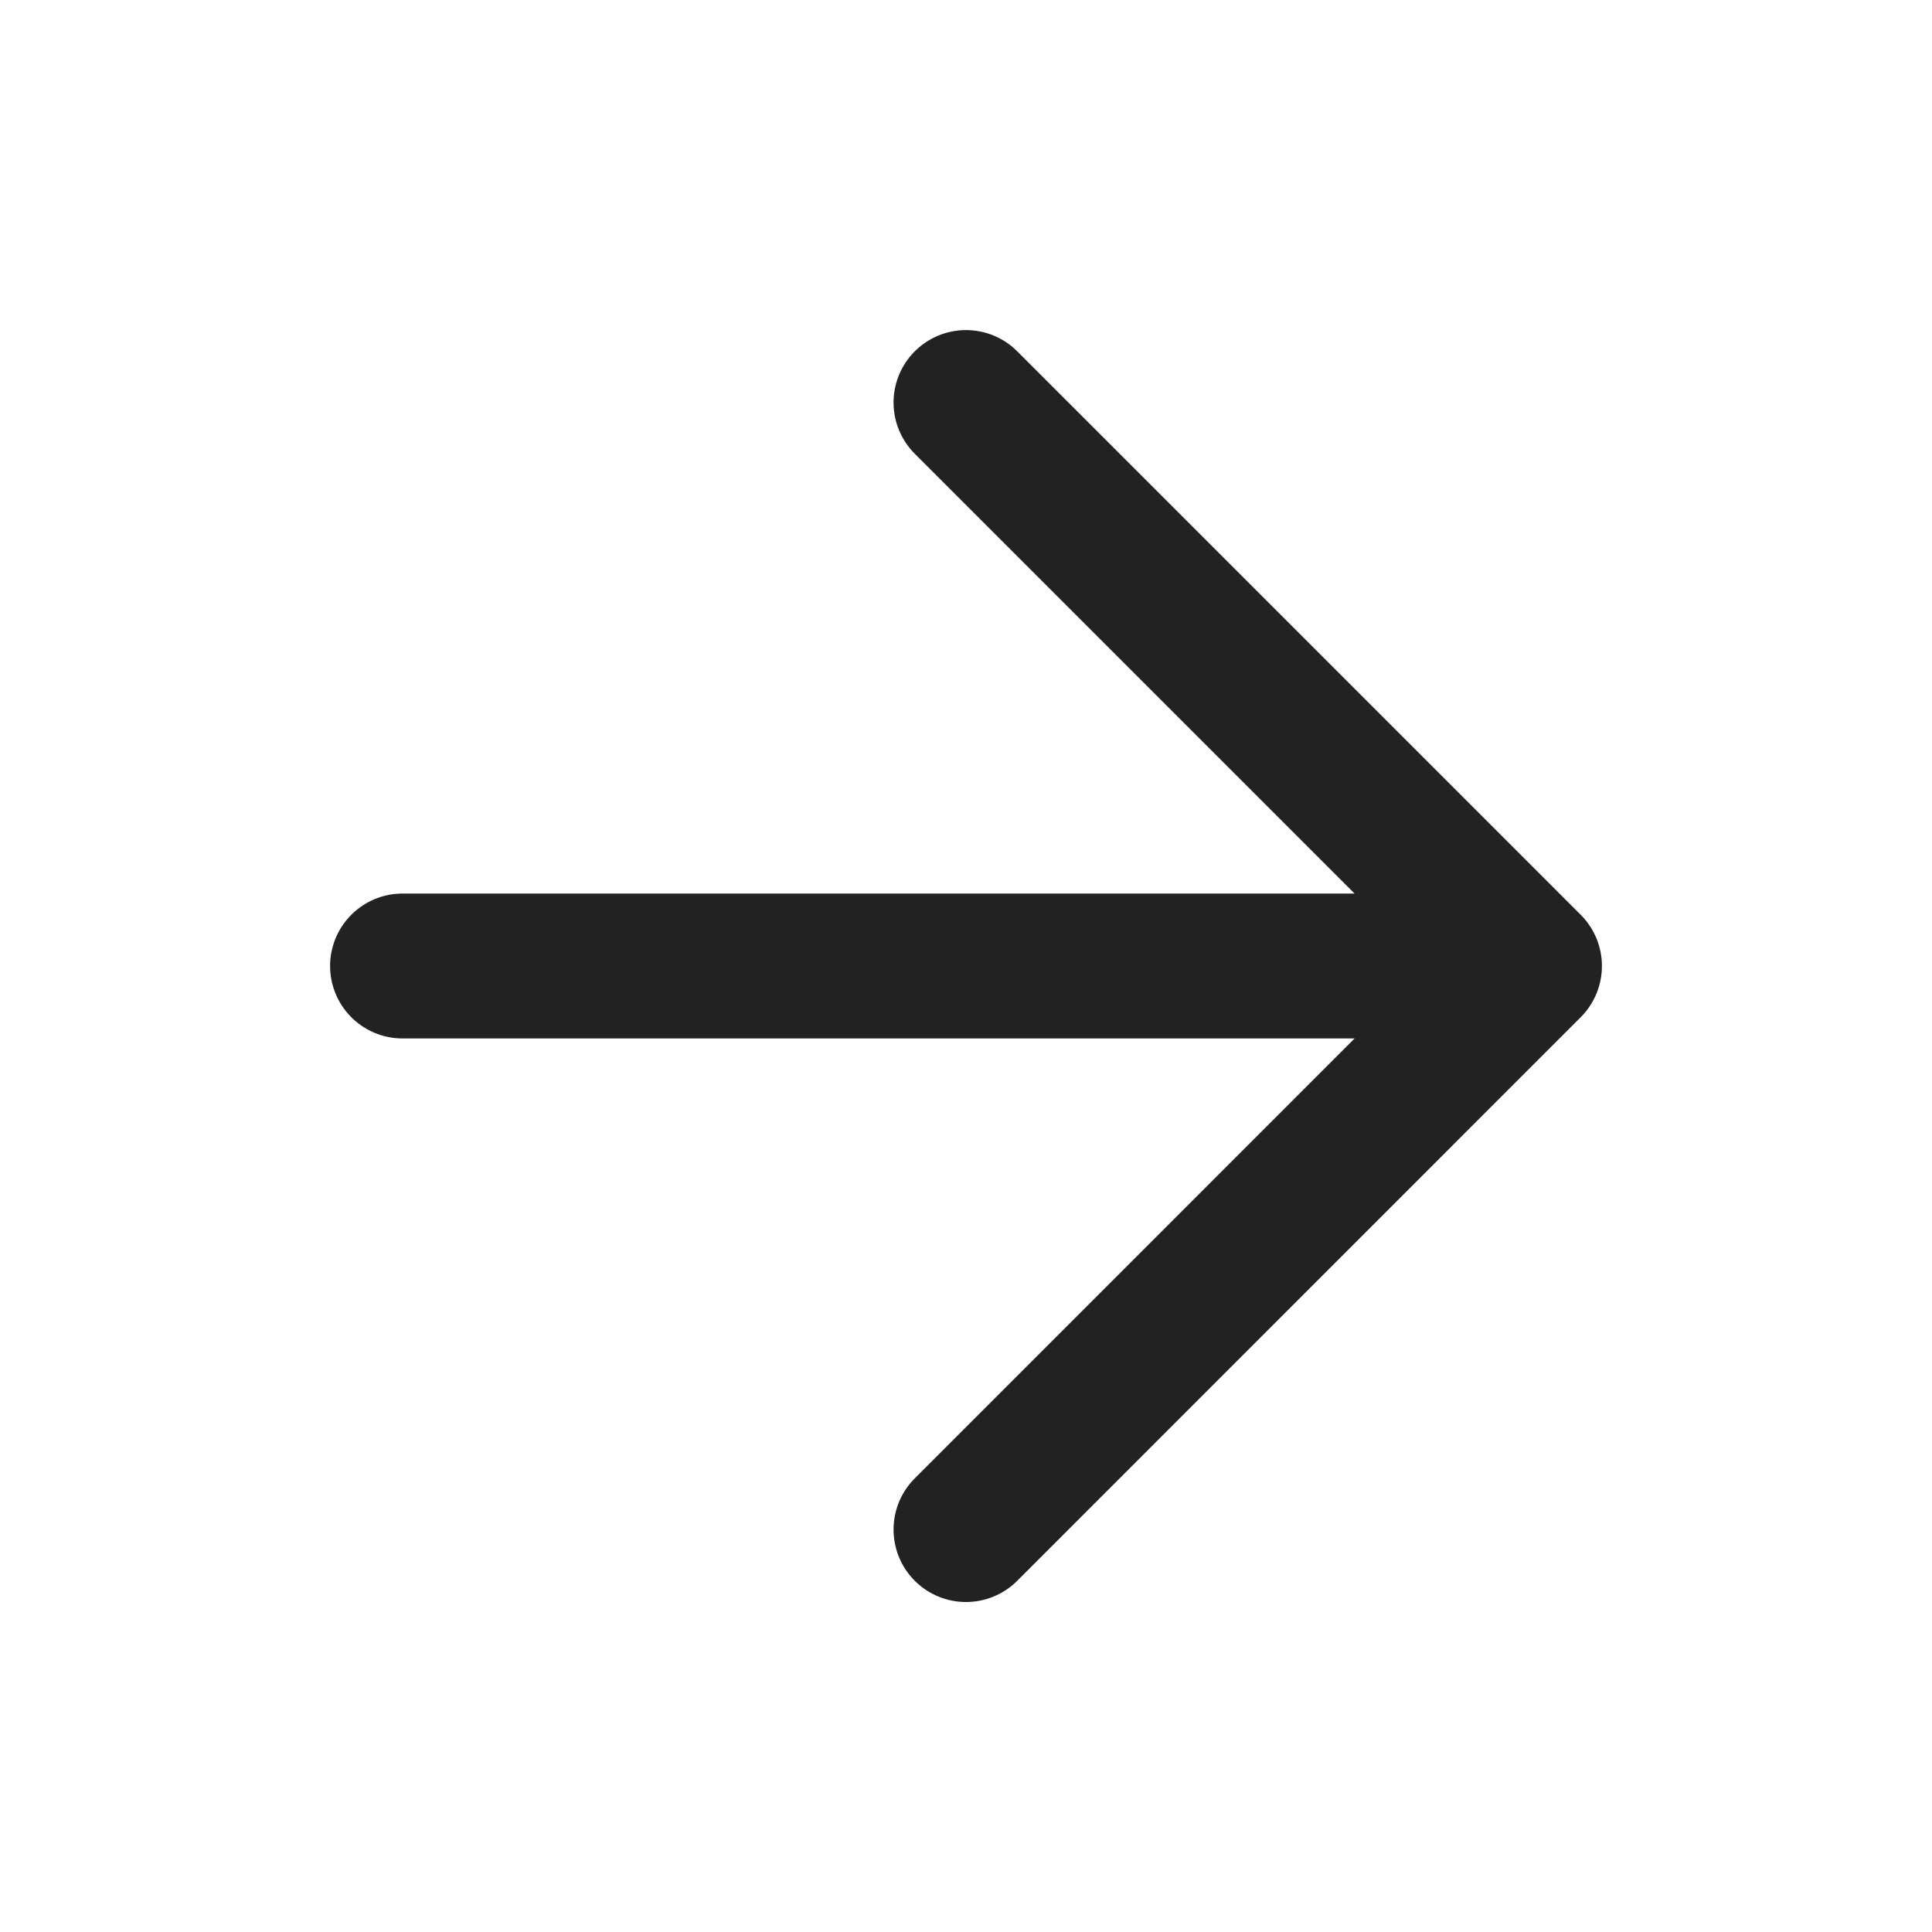 <svg width="20" height="20" viewBox="0 0 20 20" fill="none" xmlns="http://www.w3.org/2000/svg">
<path d="M4.167 10H15.833M15.833 10L10 4.167M15.833 10L10 15.834" stroke="#212323" stroke-width="1.5" stroke-linecap="round" stroke-linejoin="round"/>
</svg>
